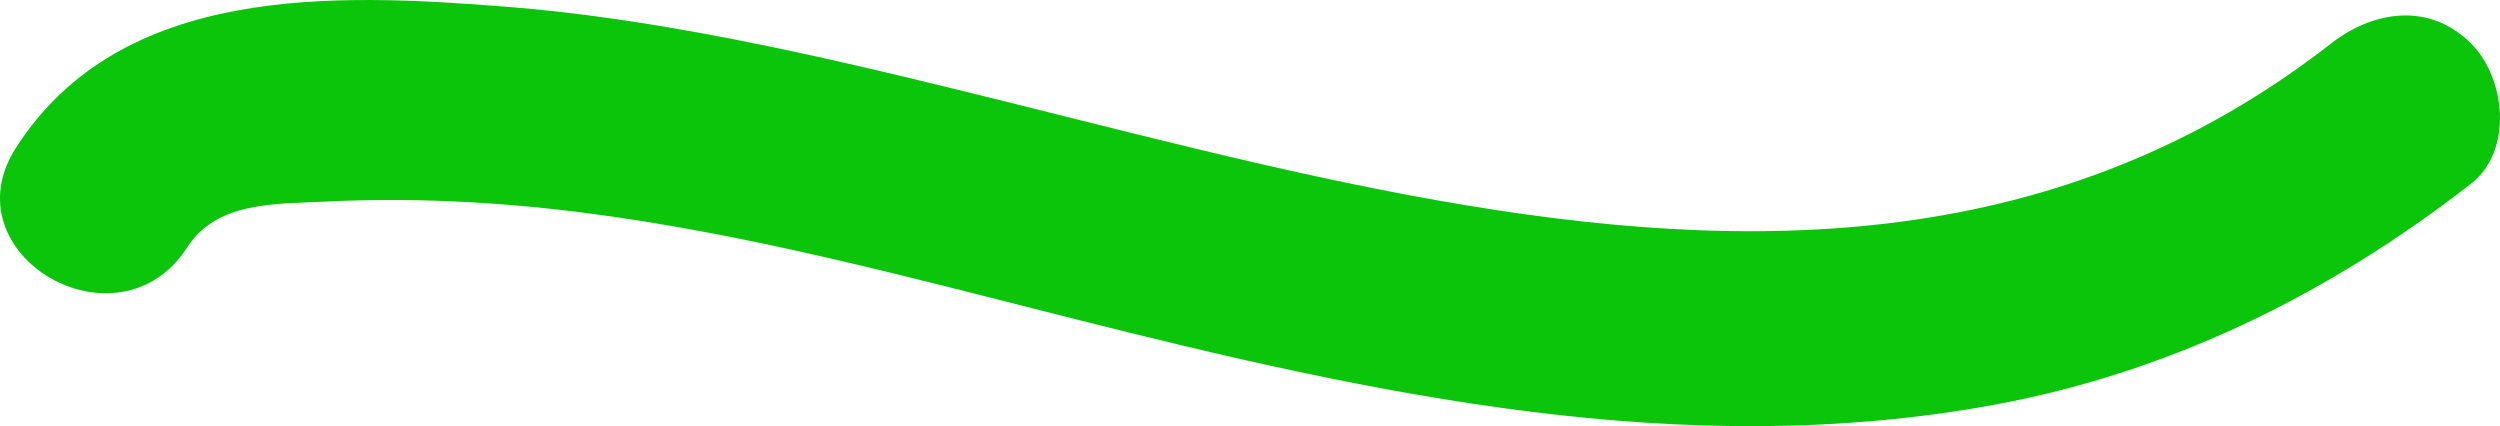 <svg xmlns="http://www.w3.org/2000/svg" width="63.101" height="10.755" viewBox="0 0 63.101 10.755" creator="Katerina Limpitsouni"><path d="M4.725,6.244c.75-1.163,2.224-1.092,3.454-1.154,2.147-.109,4.31-.002,6.443,.265,4.197,.525,8.311,1.639,12.404,2.672,7.634,1.927,15.463,3.641,23.338,2.184,4.451-.823,8.457-2.81,12.008-5.576,1.066-.83,.872-2.664,0-3.536-1.052-1.052-2.467-.833-3.536,0-13.631,10.618-31.229,.235-46.054-.929C8.427-.173,3.063-.401,.408,3.72c-1.748,2.713,2.579,5.223,4.317,2.524h0Z" fill="#0bc50b" origin="undraw"/></svg>